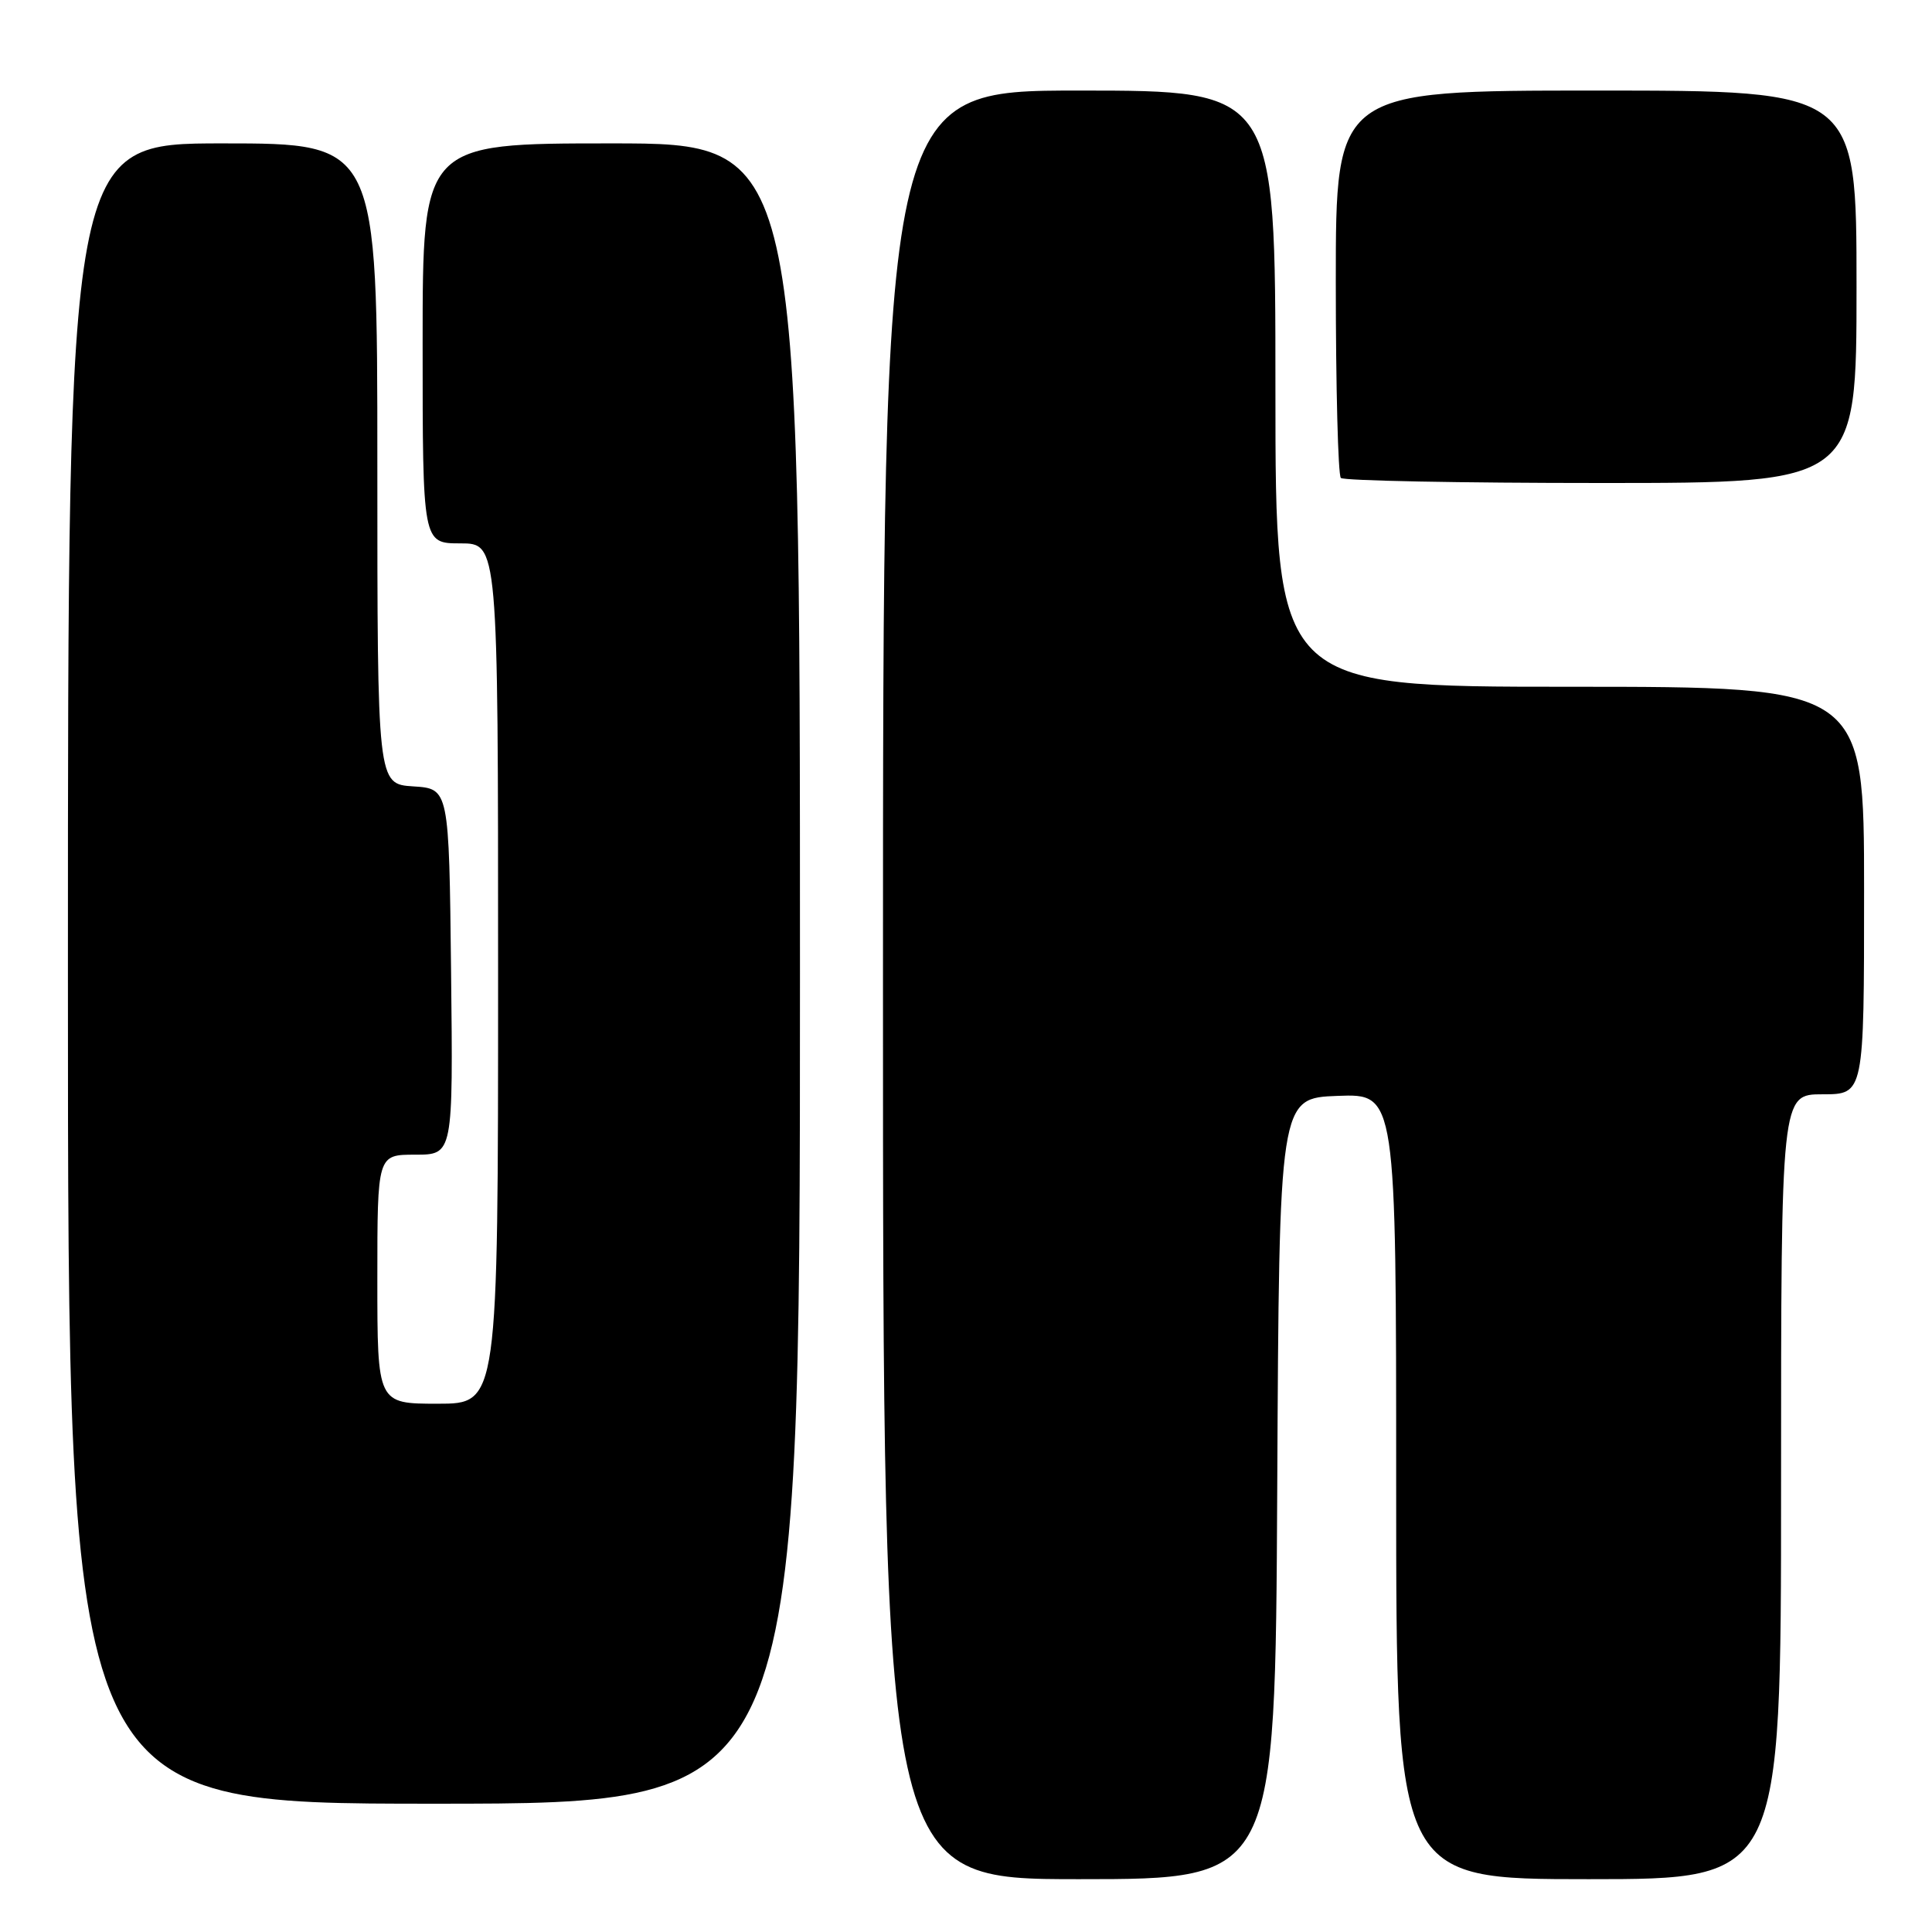 <?xml version="1.0" encoding="UTF-8" standalone="no"?>
<!DOCTYPE svg PUBLIC "-//W3C//DTD SVG 1.1//EN" "http://www.w3.org/Graphics/SVG/1.1/DTD/svg11.dtd" >
<svg xmlns="http://www.w3.org/2000/svg" xmlns:xlink="http://www.w3.org/1999/xlink" version="1.1" viewBox="0 0 256 256">
 <g >
 <path fill="currentColor"
d=" M 169.24 197.25 C 169.50 145.50 169.50 145.50 177.25 145.21 C 185.00 144.92 185.00 144.92 185.00 196.96 C 185.00 249.00 185.00 249.00 210.50 249.00 C 236.00 249.00 236.00 249.00 236.00 197.00 C 236.00 145.00 236.00 145.00 241.50 145.00 C 247.00 145.00 247.00 145.00 247.00 118.00 C 247.00 91.00 247.00 91.00 208.00 91.00 C 169.00 91.00 169.00 91.00 169.00 51.50 C 169.00 12.00 169.00 12.00 143.00 12.00 C 117.00 12.00 117.00 12.00 117.00 130.50 C 117.00 249.00 117.00 249.00 142.99 249.00 C 168.98 249.00 168.98 249.00 169.24 197.25 Z  M 106.00 129.00 C 106.00 19.00 106.00 19.00 81.00 19.00 C 56.00 19.00 56.00 19.00 56.00 45.50 C 56.00 72.00 56.00 72.00 61.00 72.00 C 66.00 72.00 66.00 72.00 66.00 129.00 C 66.00 186.00 66.00 186.00 58.00 186.00 C 50.00 186.00 50.00 186.00 50.00 169.50 C 50.00 153.00 50.00 153.00 55.02 153.00 C 60.04 153.00 60.04 153.00 59.77 128.75 C 59.50 104.50 59.50 104.50 54.75 104.20 C 50.00 103.89 50.00 103.89 50.00 61.45 C 50.00 19.00 50.00 19.00 29.50 19.00 C 9.00 19.00 9.00 19.00 9.00 129.00 C 9.00 239.00 9.00 239.00 57.50 239.00 C 106.00 239.00 106.00 239.00 106.00 129.00 Z  M 246.00 38.00 C 246.00 12.00 246.00 12.00 211.50 12.00 C 177.00 12.00 177.00 12.00 177.00 37.33 C 177.00 51.27 177.30 62.97 177.67 63.33 C 178.03 63.70 193.56 64.00 212.17 64.00 C 246.00 64.00 246.00 64.00 246.00 38.00 Z "/>
</g>
</svg>